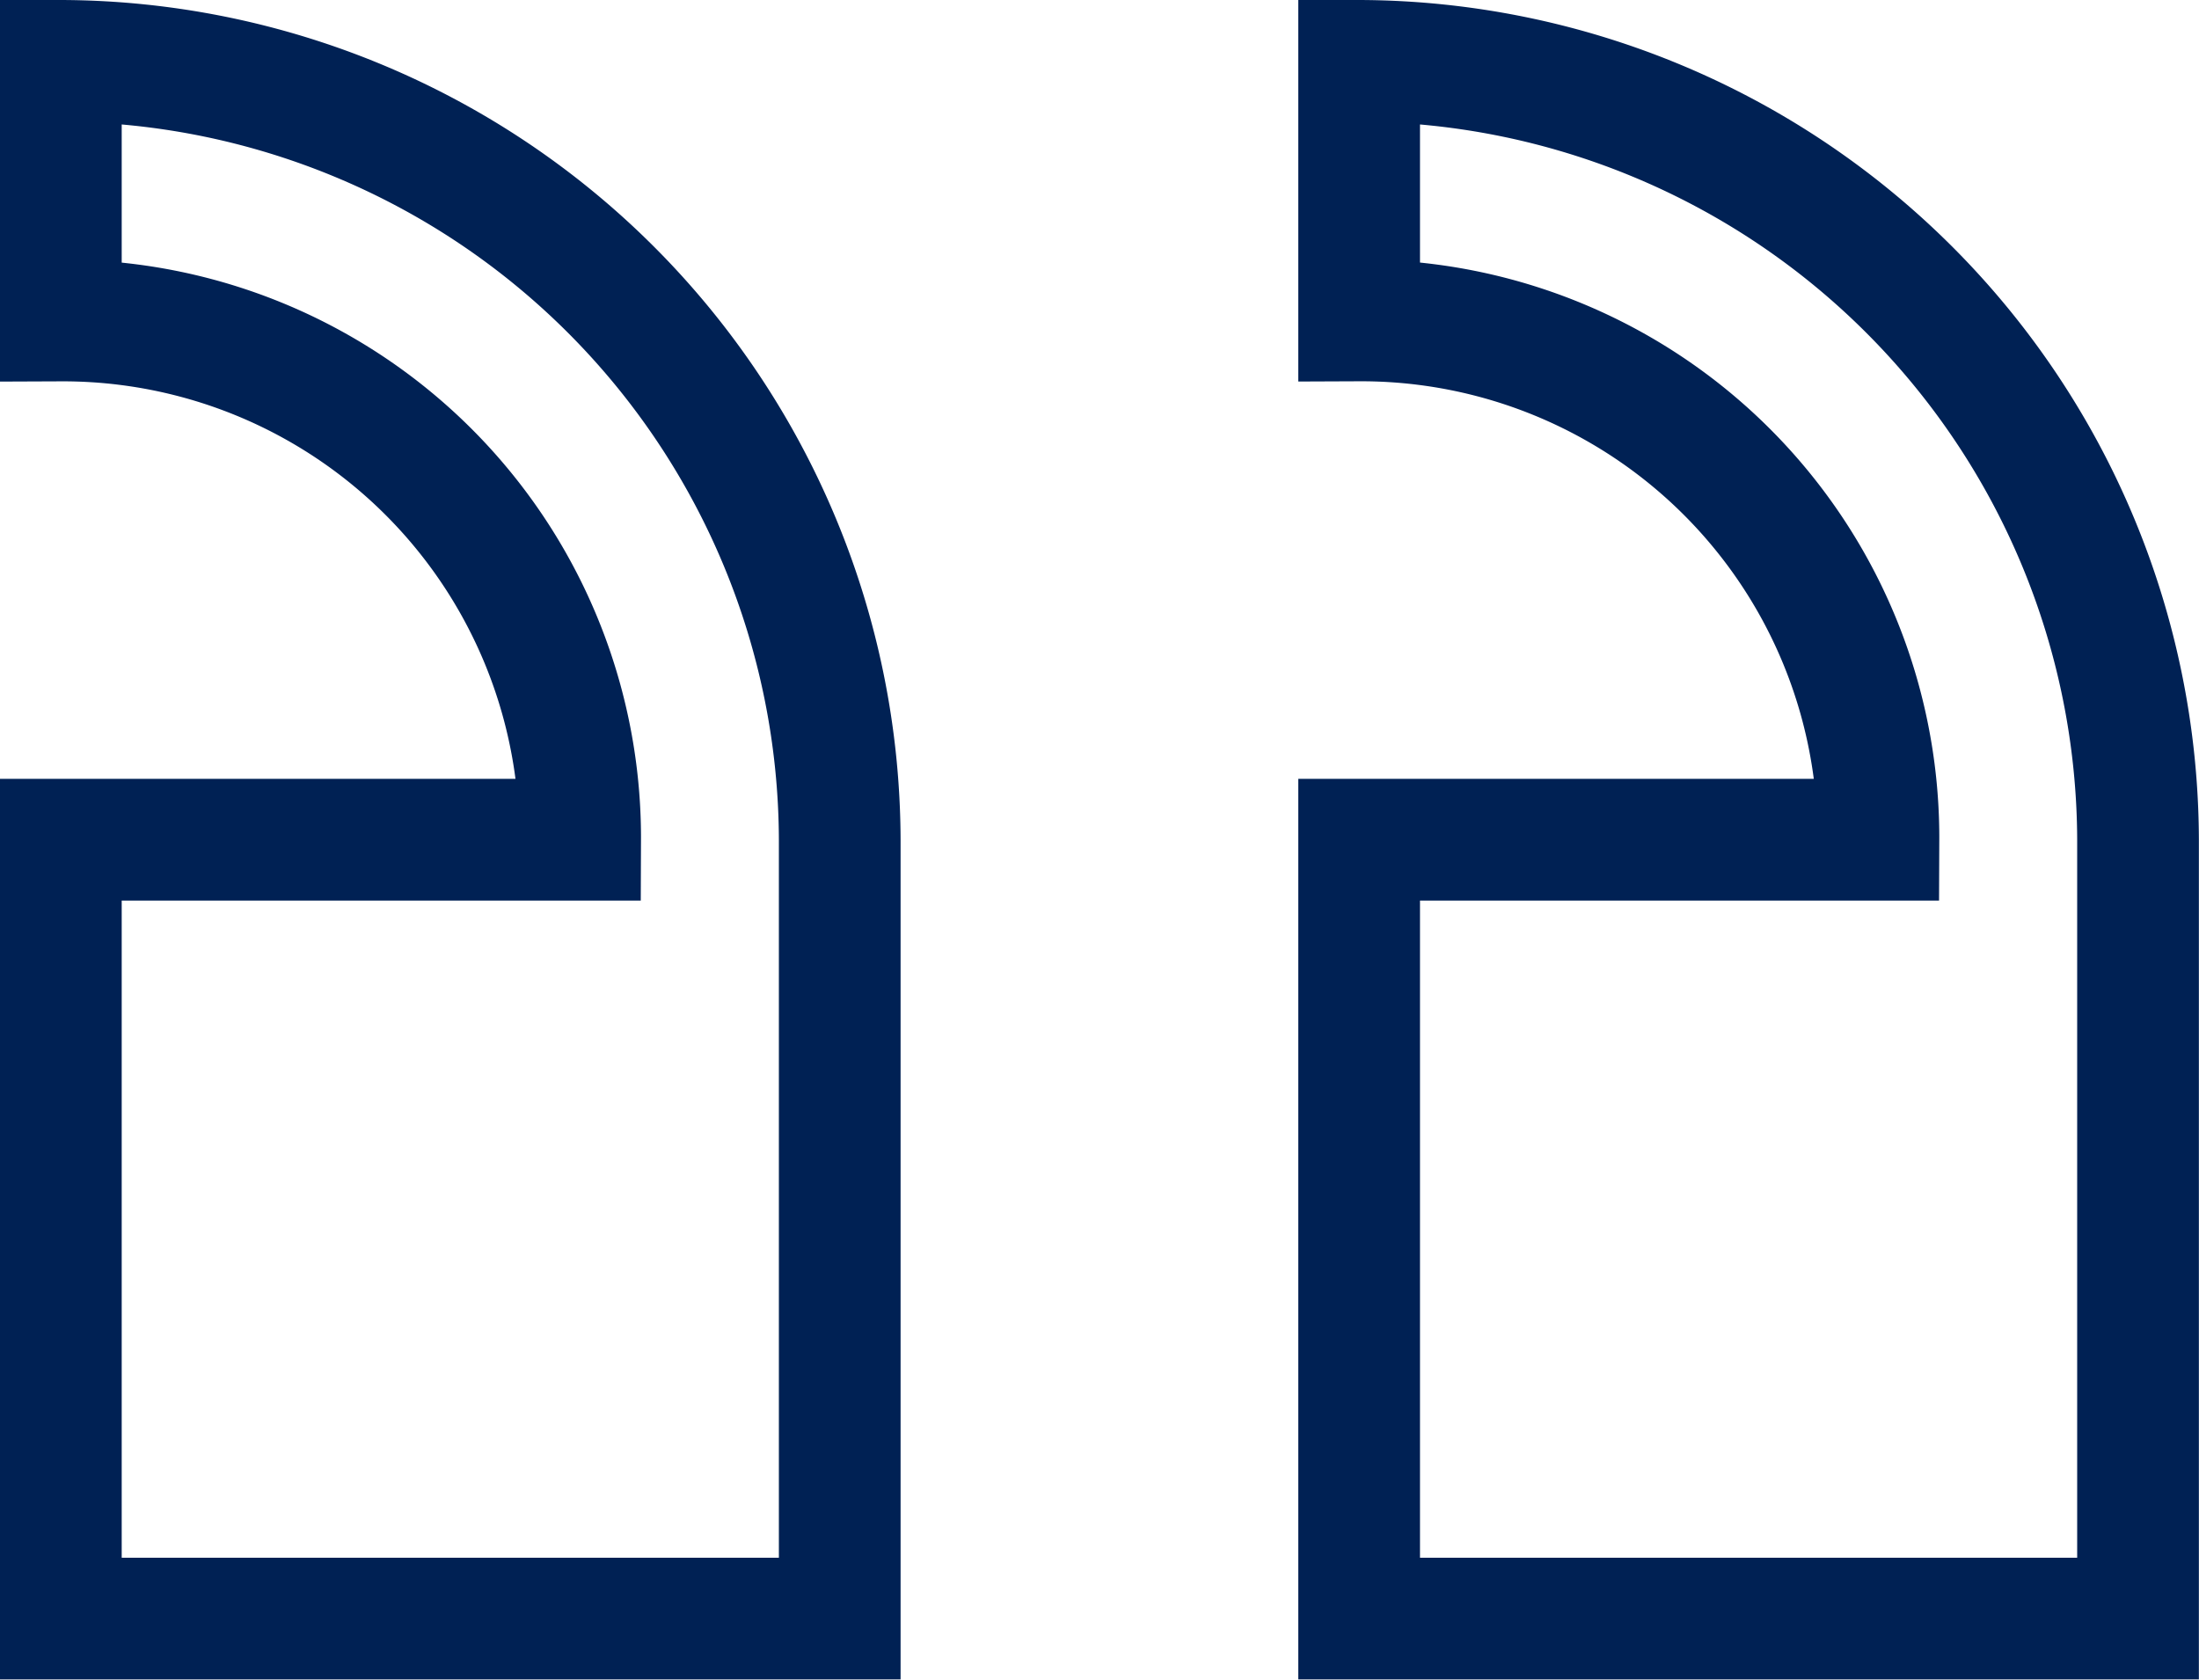 <svg xmlns="http://www.w3.org/2000/svg" width="36.138" height="27.603" viewBox="0 0 36.138 27.603">
  <path id="Icon_open-double-quote-serif-left" data-name="Icon open-double-quote-serif-left" d="M21.336,0a12.839,12.839,0,0,1,12.8,12.8V25.6h-12.8V12.8H29.87a8.5,8.5,0,0,0-8.534-8.534ZM0,0A12.839,12.839,0,0,1,12.8,12.8V25.6H0V12.8H8.534A8.5,8.5,0,0,0,0,4.267Z" transform="translate(1 1)" fill="none" stroke="#002154" stroke-width="2"/>
</svg>

